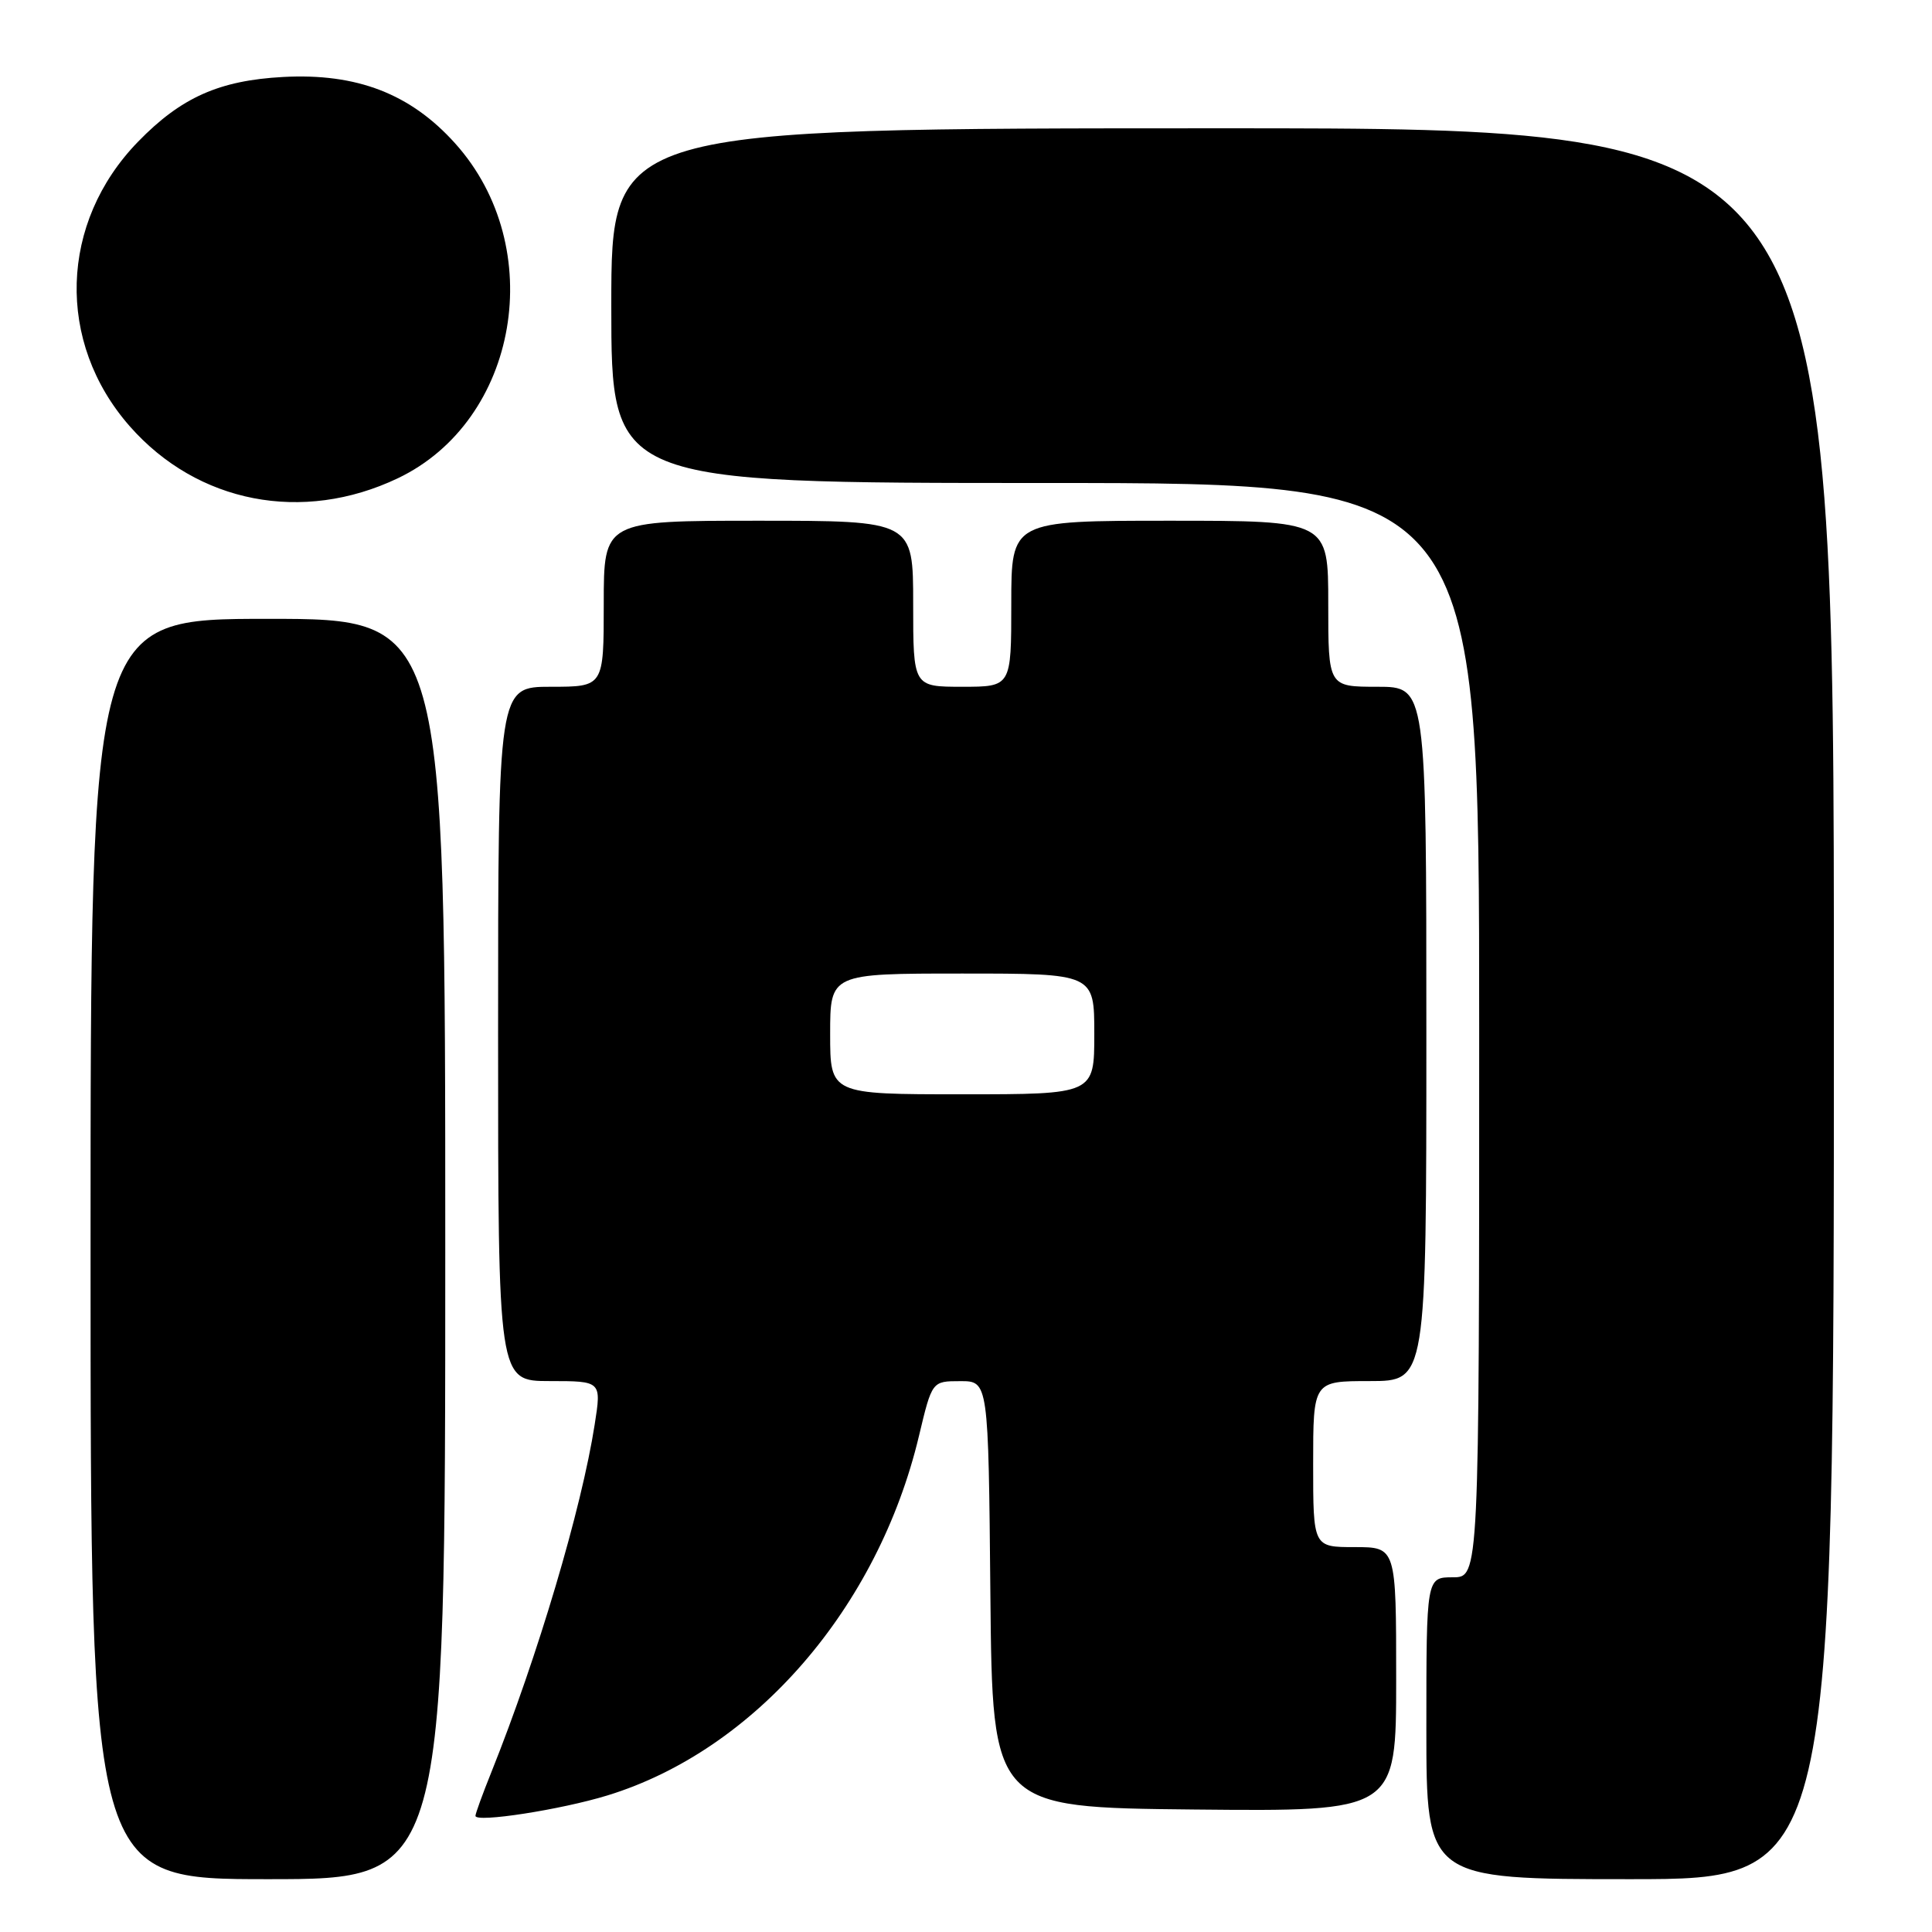 <?xml version="1.0" encoding="UTF-8" standalone="no"?>
<!DOCTYPE svg PUBLIC "-//W3C//DTD SVG 1.1//EN" "http://www.w3.org/Graphics/SVG/1.1/DTD/svg11.dtd" >
<svg xmlns="http://www.w3.org/2000/svg" xmlns:xlink="http://www.w3.org/1999/xlink" version="1.1" viewBox="0 0 256 256">
 <g >
 <path fill="currentColor"
d=" M 59.00 165.50 C 59.00 82.00 59.00 82.00 35.50 82.00 C 12.00 82.00 12.00 82.00 12.00 165.50 C 12.00 249.00 12.00 249.00 35.50 249.00 C 59.00 249.00 59.00 249.00 59.00 165.50 Z  M 243.00 133.00 C 243.00 17.00 243.00 17.00 162.00 17.00 C 81.00 17.00 81.00 17.00 81.00 40.50 C 81.00 64.00 81.00 64.00 138.50 64.00 C 196.00 64.00 196.00 64.00 196.00 136.50 C 196.00 209.00 196.00 209.00 192.50 209.00 C 189.00 209.00 189.00 209.00 189.00 229.00 C 189.00 249.00 189.00 249.00 216.00 249.00 C 243.00 249.00 243.00 249.00 243.00 133.00 Z  M 80.50 237.90 C 100.02 231.90 116.34 213.06 121.77 190.26 C 123.50 183.01 123.50 183.01 127.23 183.01 C 130.97 183.00 130.97 183.00 131.23 211.25 C 131.50 239.50 131.50 239.50 158.25 239.77 C 185.00 240.03 185.00 240.03 185.00 222.52 C 185.00 205.00 185.00 205.00 179.50 205.00 C 174.00 205.00 174.00 205.00 174.00 194.00 C 174.00 183.00 174.00 183.00 181.50 183.00 C 189.00 183.00 189.00 183.00 189.00 137.00 C 189.00 91.00 189.00 91.00 182.50 91.00 C 176.00 91.00 176.00 91.00 176.00 80.00 C 176.00 69.00 176.00 69.00 155.00 69.00 C 134.00 69.00 134.00 69.00 134.00 80.00 C 134.00 91.00 134.00 91.00 127.50 91.00 C 121.00 91.00 121.00 91.00 121.00 80.00 C 121.00 69.00 121.00 69.00 100.50 69.00 C 80.00 69.00 80.00 69.00 80.00 80.00 C 80.00 91.00 80.00 91.00 73.00 91.00 C 66.00 91.00 66.00 91.00 66.00 137.00 C 66.00 183.00 66.00 183.00 72.85 183.00 C 79.70 183.00 79.70 183.00 78.80 188.75 C 77.06 199.92 71.24 219.51 65.12 234.79 C 63.95 237.69 63.00 240.31 63.00 240.61 C 63.00 241.55 74.31 239.80 80.50 237.90 Z  M 52.70 63.38 C 68.74 55.74 72.68 32.76 60.31 19.00 C 54.40 12.42 47.27 9.67 37.50 10.20 C 29.05 10.66 24.00 12.91 18.31 18.76 C 7.87 29.48 7.40 45.35 17.20 56.49 C 26.17 66.68 40.09 69.38 52.70 63.38 Z  M 110.00 137.00 C 110.00 129.00 110.00 129.00 127.50 129.00 C 145.00 129.00 145.00 129.00 145.00 137.00 C 145.00 145.00 145.00 145.00 127.50 145.00 C 110.00 145.00 110.00 145.00 110.00 137.00 Z "/>
</g>
</svg>